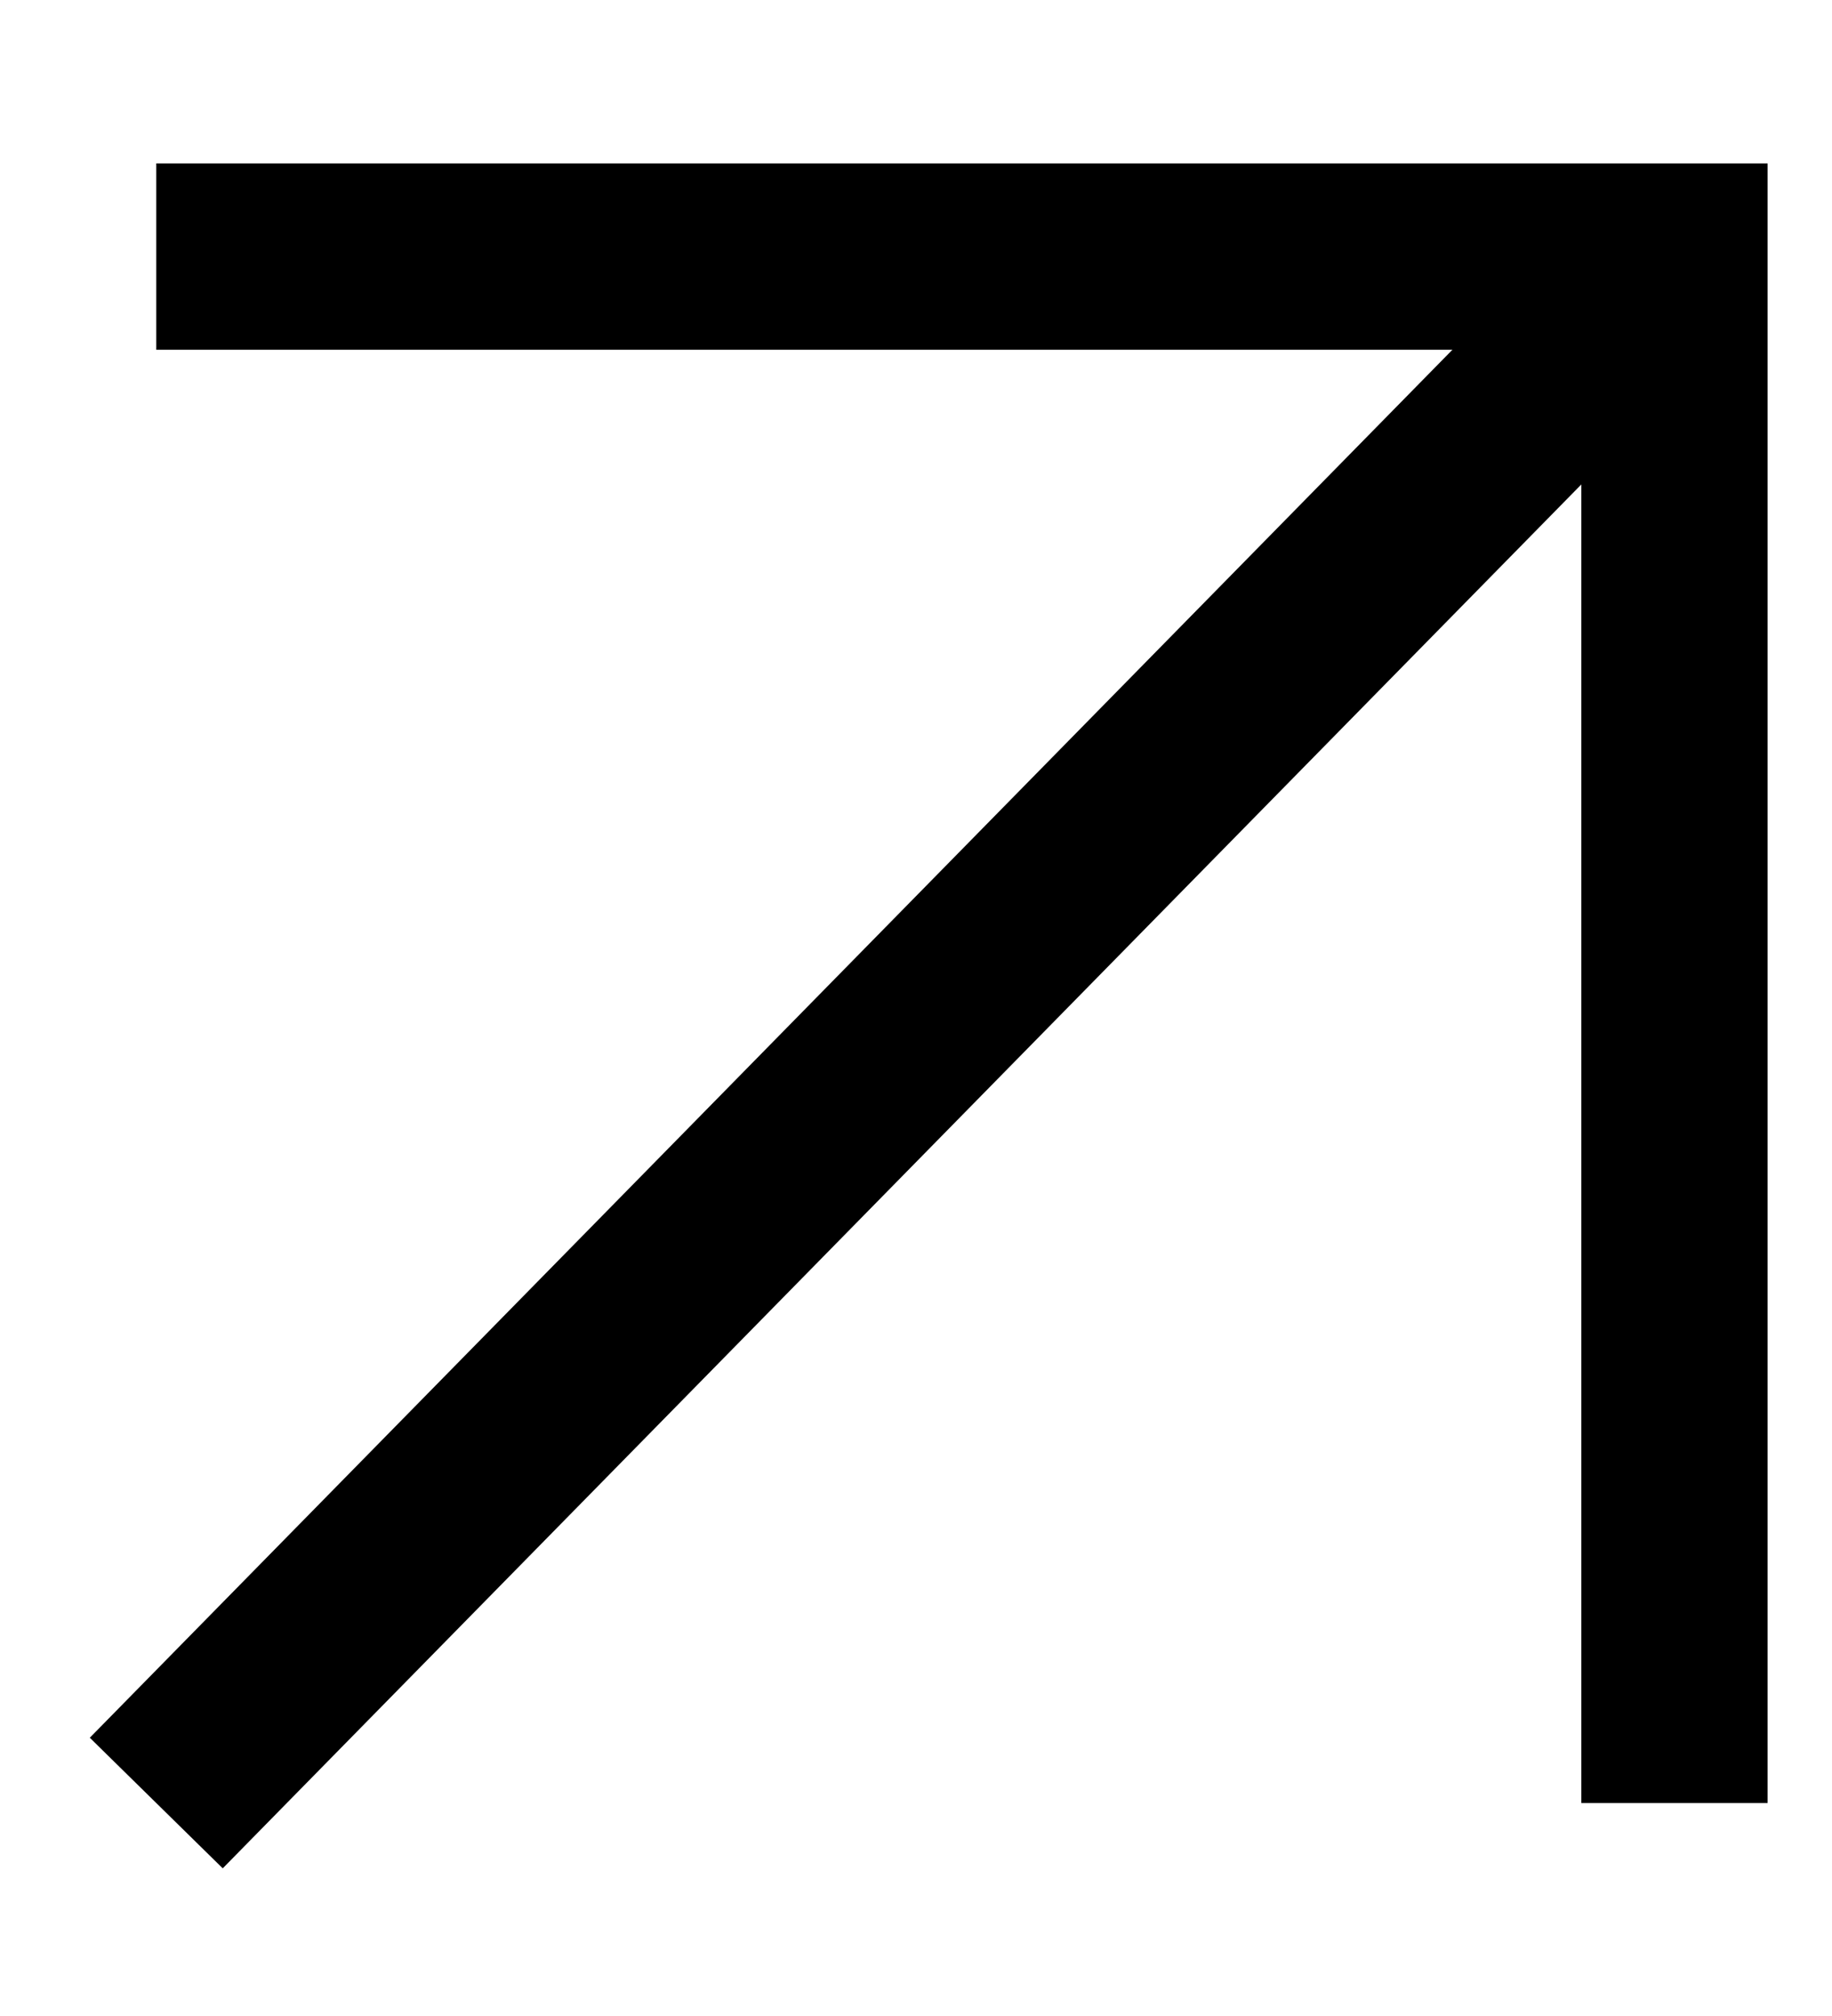 <svg width="10" height="11" viewBox="0 0 10 11" fill="none" xmlns="http://www.w3.org/2000/svg">
<g id="Group">
<path id="Vector" d="M0.853 9.838L9.14 1.4" stroke="black" stroke-width="1.017" stroke-miterlimit="10"/>
<path id="Vector_2" d="M0.853 1.4H9.14V9.838" stroke="black" stroke-width="1.017" stroke-miterlimit="10"/>
</g>
</svg>
